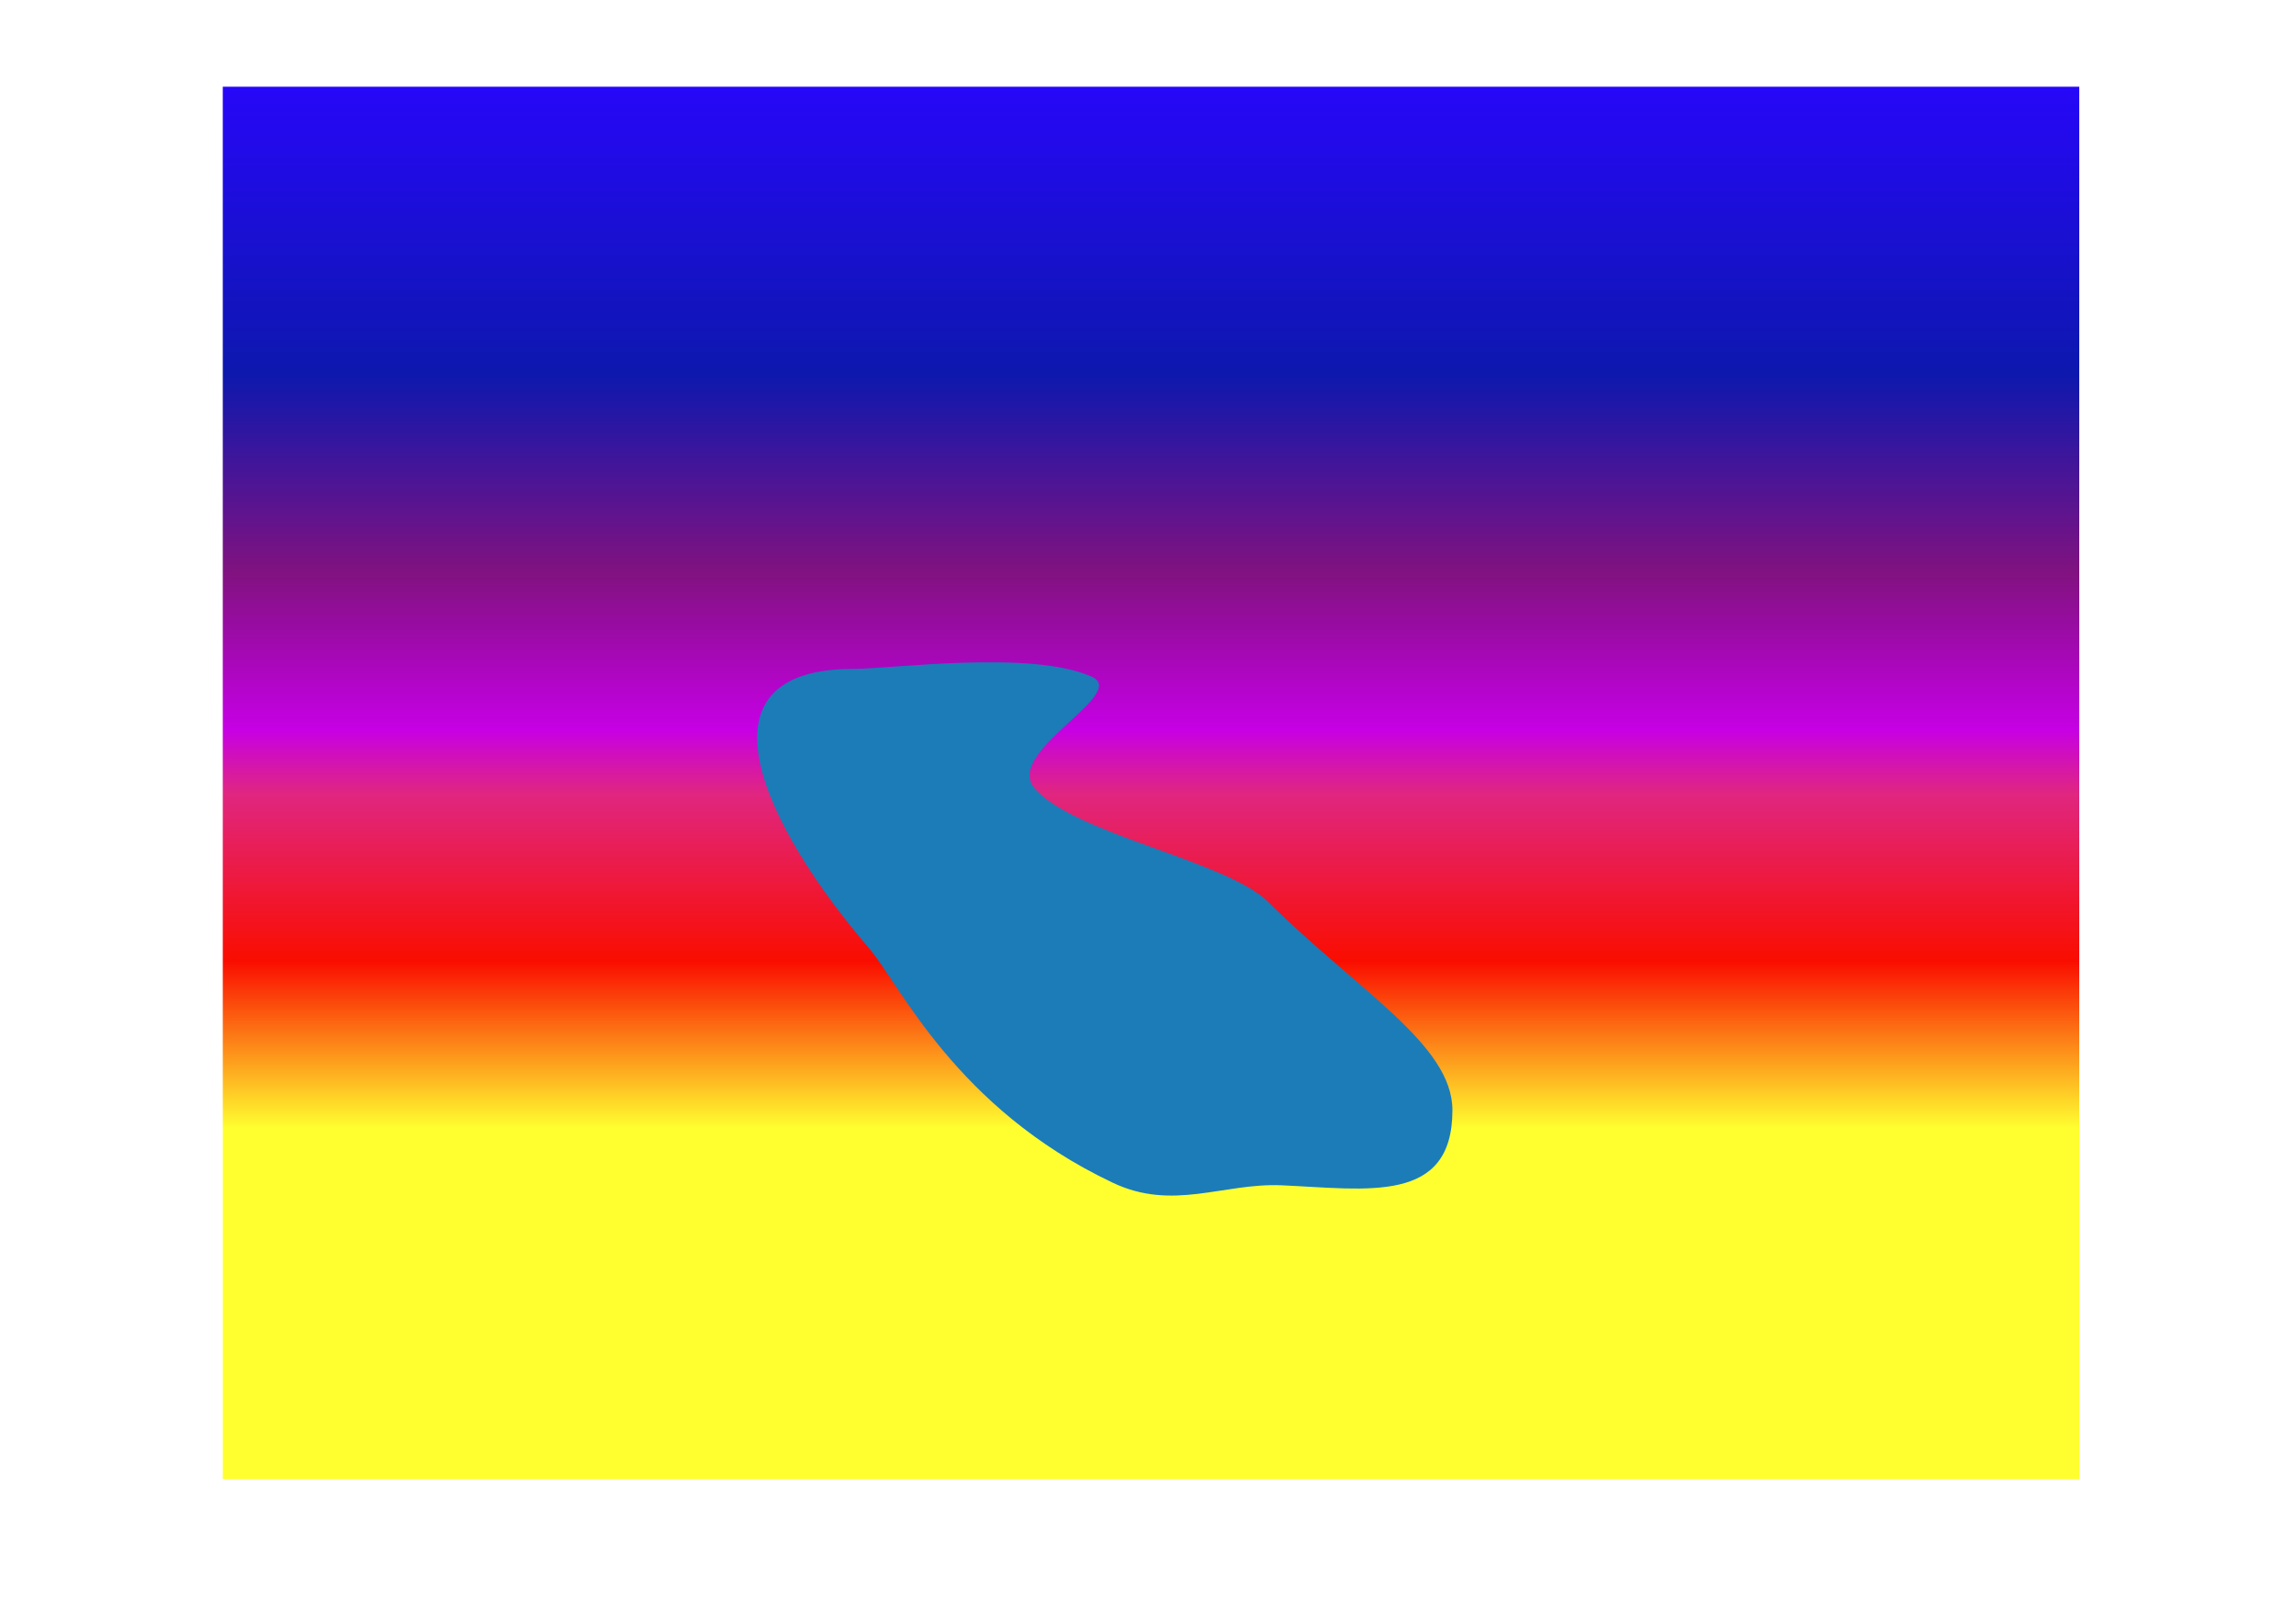 <?xml version="1.0" encoding="UTF-8" standalone="no"?>
<!-- Created with Inkscape (http://www.inkscape.org/) -->

<svg
   width="297mm"
   height="210mm"
   viewBox="0 0 297 210"
   version="1.1"
   id="svg1189"
   xmlns="http://www.w3.org/2000/svg"
   xmlns:svg="http://www.w3.org/2000/svg">
  <defs
     id="defs1186">
    <linearGradient
       id="LinearGradient0"
       x1="-970.661"
       y1="-147.228"
       x2="-970.661"
       y2="-736.371"
       gradientTransform="scale(1.155,0.866)"
       gradientUnits="userSpaceOnUse">
      <stop
         offset="0%"
         stop-color="#FFFF30"
         stop-opacity="1"
         id="stop965" />
      <stop
         offset="25.194%"
         stop-color="#FFFF30"
         stop-opacity="1"
         id="stop967" />
      <stop
         offset="37.209%"
         stop-color="#FA0D00"
         stop-opacity="1"
         id="stop969" />
      <stop
         offset="49.225%"
         stop-color="#E02680"
         stop-opacity="1"
         id="stop971" />
      <stop
         offset="53.876%"
         stop-color="#C600E4"
         stop-opacity="1"
         id="stop973" />
      <stop
         offset="65.116%"
         stop-color="#811280"
         stop-opacity="1"
         id="stop975" />
      <stop
         offset="79.457%"
         stop-color="#0D18AE"
         stop-opacity="1"
         id="stop977" />
      <stop
         offset="100%"
         stop-color="#2707F8"
         stop-opacity="1"
         id="stop979" />
    </linearGradient>
  </defs>
  <g
     id="layer1">
    <g
       id="Group ID: 1"
       transform="matrix(0.353,0,0,0.353,544.55,236.324)">
      <path
         id="Path9"
         stroke-width="0"
         stroke="none"
         stroke-opacity="0"
         fill="url(#LinearGradient0)"
         stroke-linecap="round"
         stroke-linejoin="round"
         d="m -780.7,-637.7 c 0,0 0,510.2 0,510.2 0,0 -680.3,0 -680.3,0 0,0 0,-510.2 0,-510.2 0,0 680.3,0 680.3,0 z m -455.1,68.2 c -0.1,1.5 -2.3,1.6 -2.6,0.2 -0.3,-1.7 2.6,-2 2.6,-0.2 z m -147.6,-11.5 c 0,2.8 -4.6,3.6 -5.2,0.4 -0.7,-3.6 5.3,-4 5.2,-0.4 z m 337.6,-21.9 c 0,-2.4 3.5,-2.9 4,-0.4 0.6,3.3 -4,3.3 -4,0.4 z m -25.9,4.5 c 0.1,-1.9 3,-2 3.3,-0.2 0.4,2.4 -3.4,2.4 -3.3,0.2 z m -75.1,9 c 0,-3.3 4.5,-3.7 5.2,-0.6 0.7,3.7 -5.2,4.8 -5.2,0.6 z m 72,36.1 c 0,-1.3 2,-1.9 2.4,-0.2 0.3,1.7 -2.4,2.1 -2.4,0.2 z m 16.1,-23 c 0,-3.3 4.5,-3.8 5.1,-0.6 0.8,3.9 -5,4.6 -5.1,0.6 z m 48.6,-26.5 c 0,1.7 -2.4,2.1 -2.8,0.3 -0.5,-2.2 2.8,-2.6 2.8,-0.3 z m 19.8,14.6 c 0,3.1 -3.9,2.9 -4.4,0.4 -0.6,-3.1 4.4,-3.9 4.4,-0.4 z m -404.1,-16.2 c 0.1,-2.1 3.3,-2.3 3.7,-0.3 0.4,2.6 -3.7,2.8 -3.7,0.3 z m 131.6,41.5 c 0,-2.2 3.4,-2.4 3.8,-0.3 0.5,2.7 -3.9,2.9 -3.8,0.3 z m -98.3,4.5 c 0,2.1 -3.3,2.2 -3.6,0.2 -0.5,-2.6 3.7,-2.7 3.6,-0.2 z m 132.6,-38.3 c 0.2,-3.2 5.3,-3.6 5.8,-0.2 0.7,4.1 -6.1,4.2 -5.8,0.2 z m -0.6,34.3 c 29,-12.4 56,28 28,48.9 -33.3,24.9 -67.3,-32 -28,-48.9 z m -44.7,42.6 c -3.2,0.4 -4.1,-4.3 -0.8,-4.8 3.3,-0.4 4.2,4.3 0.8,4.8 z m -17.6,-49.5 c 0.1,-2.2 3.4,-2.4 3.8,-0.3 0.5,2.7 -3.9,2.7 -3.8,0.3 z m -35.1,34.7 c -0.1,3.6 -5.6,3.8 -6.2,0.4 -0.8,-4.3 6.3,-4.7 6.2,-0.4 z m 39.1,-8.2 c 1.4,-0.3 2.2,1.4 0.9,2.2 -1.7,1.1 -2.9,-1.9 -0.9,-2.2 z m 99.7,-64.4 c 0.1,-2.3 3.7,-2.4 4.1,-0.1 0.4,2.8 -4.3,2.9 -4.1,0.1 z m -0.2,28.6 c -0.2,2.4 -3.8,2.4 -4.1,0.2 -0.5,-2.8 4.2,-3 4.1,-0.2 z m 22.7,5.7 c 0.1,-1.9 2.9,-2.2 3.6,-0.4 1,2.7 -3.8,3.1 -3.6,0.4 z m 3.7,19.4 c 2.7,0.1 2.8,3.8 0.2,4.2 -3.2,0.5 -3.5,-4.3 -0.2,-4.2 z m -151.2,-1.7 c 0,2.1 -3.1,2.1 -3.5,0.3 -0.4,-2.4 3.6,-2.7 3.5,-0.3 z"
         style="fill:url(#LinearGradient0)" />
      <path
         id="Path10"
         stroke-width="0"
         stroke="none"
         stroke-opacity="0"
         fill="#1b7cb8"
         fill-opacity="1"
         fill-rule="evenodd"
         stroke-linecap="round"
         stroke-linejoin="round"
         d="m -1224.3,-322.2 c 11.3,13.1 31.7,58.7 89.3,86 22.2,10.6 40.5,0.1 62,1 31.5,1.4 62.6,7 62.6,-27.5 0,-24.1 -34.7,-43.8 -67.6,-76.4 -15.2,-15 -70.7,-24.7 -85.4,-41.4 -11.9,-13.4 35.1,-34.8 20.7,-41.1 -22.2,-9.8 -72.7,-2.8 -87.2,-2.8 -60.8,0 -32.3,58.1 5.6,102.2 z" />
    </g>
  </g>
</svg>
